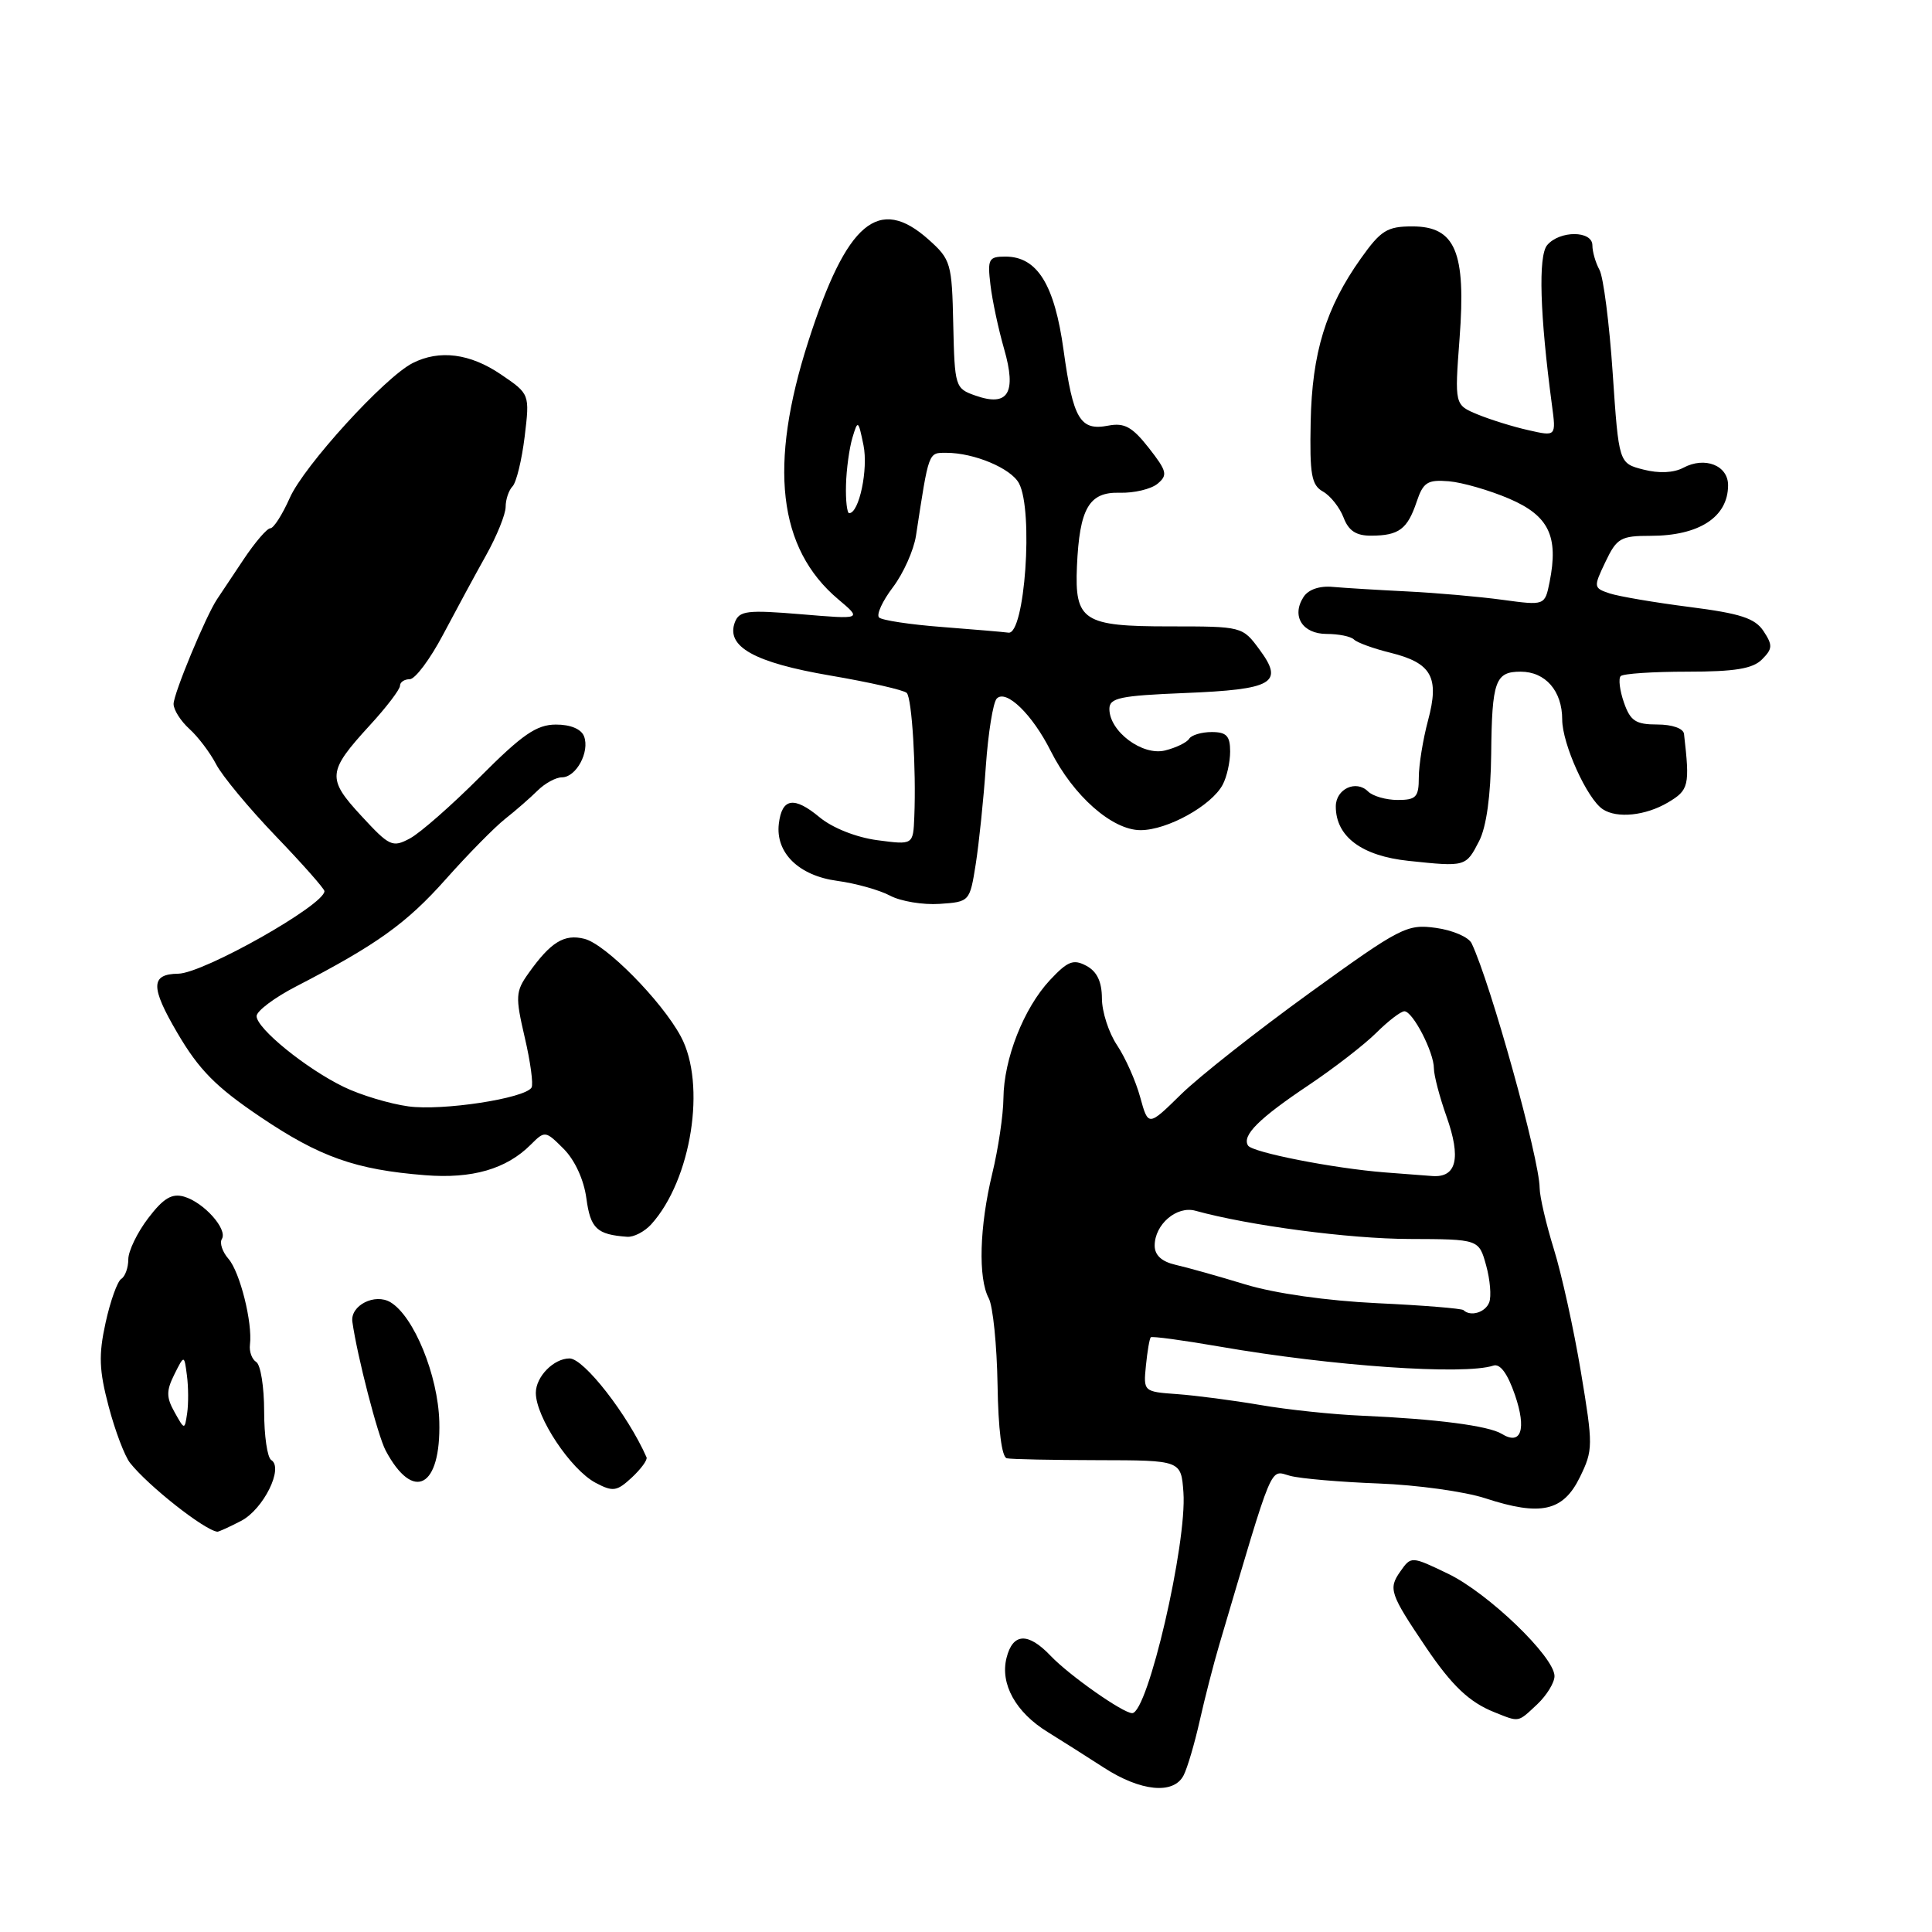 <?xml version="1.0" encoding="UTF-8" standalone="no"?>
<!DOCTYPE svg PUBLIC "-//W3C//DTD SVG 1.1//EN" "http://www.w3.org/Graphics/SVG/1.1/DTD/svg11.dtd" >
<svg xmlns="http://www.w3.org/2000/svg" xmlns:xlink="http://www.w3.org/1999/xlink" version="1.1" viewBox="0 0 256 256">
 <g >
 <path fill="currentColor"
d=" M 156.83 235.25 C 157.33 234.29 158.29 231.03 158.97 228.00 C 159.65 224.97 160.81 220.47 161.54 218.00 C 168.89 193.17 168.19 194.83 170.96 195.56 C 172.36 195.93 177.63 196.38 182.68 196.57 C 187.73 196.76 194.09 197.64 196.81 198.53 C 204.15 200.93 207.12 200.27 209.34 195.74 C 211.10 192.13 211.11 191.57 209.47 181.74 C 208.53 176.11 206.92 168.80 205.89 165.50 C 204.87 162.20 204.02 158.56 204.01 157.41 C 203.99 153.58 197.52 130.30 195.00 125.00 C 194.61 124.17 192.47 123.25 190.26 122.95 C 186.43 122.42 185.58 122.86 173.52 131.58 C 166.53 136.64 158.86 142.68 156.48 145.02 C 152.15 149.27 152.15 149.27 151.08 145.38 C 150.50 143.25 149.12 140.15 148.02 138.50 C 146.91 136.85 146.01 134.05 146.01 132.29 C 146.00 130.08 145.36 128.73 143.96 127.98 C 142.23 127.05 141.48 127.35 139.12 129.87 C 135.65 133.59 133.01 140.30 132.96 145.53 C 132.94 147.72 132.28 152.20 131.48 155.50 C 129.78 162.54 129.59 169.36 131.01 172.02 C 131.57 173.06 132.09 178.21 132.18 183.46 C 132.27 189.40 132.74 193.09 133.41 193.23 C 134.01 193.36 139.45 193.47 145.50 193.48 C 156.50 193.50 156.50 193.50 156.81 197.74 C 157.30 204.51 152.08 227.00 150.02 227.00 C 148.80 227.00 141.67 221.99 139.21 219.40 C 136.22 216.26 134.20 216.36 133.37 219.68 C 132.50 223.13 134.59 226.90 138.82 229.50 C 140.60 230.60 143.96 232.73 146.28 234.23 C 151.15 237.38 155.51 237.81 156.83 235.25 Z  M 203.69 225.83 C 204.96 224.63 205.99 222.94 205.98 222.08 C 205.94 219.51 197.19 211.10 191.90 208.54 C 186.99 206.18 186.99 206.18 185.54 208.24 C 183.94 210.52 184.17 211.19 188.95 218.28 C 192.39 223.37 194.70 225.56 198.02 226.88 C 201.37 228.22 201.08 228.27 203.69 225.83 Z  M 31.94 201.53 C 34.90 200.00 37.63 194.50 35.94 193.46 C 35.42 193.14 35.00 190.24 35.00 187.00 C 35.00 183.76 34.53 180.83 33.95 180.47 C 33.38 180.11 33.00 179.08 33.12 178.16 C 33.48 175.27 31.80 168.57 30.28 166.81 C 29.47 165.89 29.07 164.69 29.40 164.17 C 30.19 162.88 27.01 159.32 24.39 158.56 C 22.77 158.10 21.66 158.76 19.64 161.41 C 18.19 163.31 17.00 165.77 17.00 166.87 C 17.00 167.98 16.58 169.14 16.07 169.46 C 15.56 169.77 14.62 172.39 13.99 175.27 C 13.05 179.54 13.13 181.57 14.40 186.37 C 15.25 189.60 16.53 192.96 17.23 193.84 C 19.65 196.90 27.09 202.76 28.80 202.96 C 28.96 202.98 30.38 202.34 31.94 201.53 Z  M 85.67 193.10 C 83.19 187.47 77.37 180.00 75.47 180.00 C 73.37 180.00 71.00 182.42 71.00 184.56 C 71.00 187.78 75.62 194.73 78.92 196.48 C 81.23 197.70 81.73 197.62 83.72 195.78 C 84.94 194.64 85.82 193.44 85.67 193.10 Z  M 58.21 188.37 C 58.04 182.24 54.85 174.43 51.75 172.56 C 49.67 171.31 46.39 172.99 46.69 175.14 C 47.32 179.65 50.06 190.25 51.10 192.20 C 54.77 199.09 58.44 197.12 58.21 188.37 Z  M 86.29 162.23 C 91.62 156.34 93.62 143.66 90.21 137.33 C 87.67 132.61 80.25 125.10 77.44 124.40 C 74.76 123.72 72.98 124.82 70.04 128.95 C 68.31 131.37 68.27 132.04 69.53 137.46 C 70.29 140.70 70.69 143.69 70.43 144.11 C 69.54 145.55 58.61 147.22 54.11 146.60 C 51.63 146.26 47.77 145.10 45.55 144.02 C 40.54 141.59 34.00 136.27 34.00 134.64 C 34.00 133.97 36.36 132.19 39.25 130.70 C 49.91 125.19 53.86 122.36 59.07 116.50 C 62.00 113.20 65.55 109.60 66.94 108.50 C 68.34 107.40 70.27 105.71 71.24 104.75 C 72.21 103.79 73.66 103.00 74.46 103.00 C 76.35 103.00 78.17 99.61 77.39 97.57 C 77.02 96.60 75.59 96.00 73.64 96.01 C 71.10 96.02 69.20 97.33 63.65 102.90 C 59.89 106.67 55.69 110.36 54.33 111.09 C 52.00 112.34 51.61 112.15 47.89 108.12 C 43.29 103.15 43.37 102.26 48.99 96.12 C 51.20 93.72 53.00 91.35 53.00 90.87 C 53.00 90.39 53.58 90.00 54.29 90.00 C 55.01 90.00 56.98 87.36 58.69 84.13 C 60.40 80.90 62.96 76.16 64.40 73.59 C 65.83 71.03 67.00 68.14 67.00 67.16 C 67.00 66.19 67.41 64.97 67.91 64.45 C 68.42 63.93 69.14 60.96 69.52 57.86 C 70.20 52.21 70.20 52.21 66.37 49.61 C 62.28 46.83 58.23 46.31 54.68 48.11 C 50.98 49.98 40.25 61.75 38.39 65.99 C 37.41 68.19 36.26 70.00 35.82 70.00 C 35.38 70.00 33.78 71.87 32.26 74.15 C 30.74 76.43 29.17 78.79 28.76 79.40 C 27.27 81.63 23.00 91.92 23.00 93.28 C 23.00 94.06 23.95 95.55 25.10 96.59 C 26.26 97.64 27.85 99.75 28.64 101.27 C 29.43 102.80 32.98 107.08 36.53 110.78 C 40.08 114.47 42.98 117.76 42.99 118.08 C 43.02 119.90 26.96 128.97 23.62 129.02 C 19.95 129.07 19.92 130.76 23.49 136.85 C 26.36 141.75 28.60 144.02 34.47 147.98 C 42.37 153.31 47.10 154.99 56.32 155.72 C 62.56 156.22 67.09 154.91 70.32 151.68 C 72.20 149.80 72.27 149.81 74.69 152.23 C 76.17 153.72 77.37 156.32 77.70 158.80 C 78.24 162.79 79.08 163.59 83.10 163.88 C 83.97 163.95 85.41 163.20 86.29 162.23 Z  M 129.29 114.50 C 129.72 111.75 130.33 105.90 130.63 101.50 C 130.94 97.10 131.59 93.08 132.07 92.57 C 133.30 91.28 136.79 94.65 139.22 99.50 C 142.21 105.45 147.37 110.00 151.13 110.00 C 154.67 110.00 160.53 106.76 162.01 103.98 C 162.56 102.96 163.00 100.98 163.00 99.57 C 163.00 97.51 162.51 97.00 160.56 97.00 C 159.22 97.00 157.87 97.40 157.57 97.89 C 157.27 98.38 155.83 99.08 154.38 99.44 C 151.38 100.19 147.00 96.92 147.00 93.94 C 147.00 92.47 148.39 92.18 156.98 91.83 C 168.70 91.36 170.17 90.51 166.91 86.10 C 164.63 83.00 164.61 83.00 154.93 83.00 C 143.53 83.00 142.39 82.26 142.70 75.04 C 143.04 67.35 144.30 65.18 148.35 65.29 C 150.26 65.35 152.52 64.81 153.38 64.10 C 154.76 62.95 154.63 62.43 152.22 59.35 C 150.02 56.55 148.99 55.99 146.84 56.40 C 143.12 57.12 142.19 55.54 140.93 46.41 C 139.73 37.69 137.44 34.00 133.22 34.00 C 131.00 34.00 130.83 34.32 131.24 37.75 C 131.48 39.81 132.30 43.63 133.05 46.24 C 134.73 52.08 133.58 53.94 129.26 52.42 C 126.56 51.48 126.50 51.26 126.31 42.98 C 126.14 34.88 125.99 34.38 123.05 31.75 C 116.43 25.84 112.20 29.40 107.12 45.19 C 101.81 61.69 103.08 72.68 111.07 79.41 C 114.23 82.07 114.23 82.07 106.14 81.39 C 99.02 80.80 97.97 80.92 97.38 82.44 C 96.15 85.67 99.93 87.79 110.00 89.51 C 115.22 90.40 119.79 91.44 120.15 91.82 C 120.84 92.54 121.41 101.90 121.15 108.23 C 121.00 111.96 121.00 111.96 116.25 111.33 C 113.46 110.96 110.32 109.71 108.62 108.31 C 105.22 105.48 103.61 105.73 103.20 109.15 C 102.74 113.00 105.85 116.04 110.95 116.72 C 113.38 117.05 116.53 117.93 117.94 118.68 C 119.35 119.43 122.30 119.92 124.50 119.77 C 128.48 119.50 128.50 119.47 129.29 114.50 Z  M 196.00 111.43 C 196.96 109.55 197.53 105.42 197.59 99.91 C 197.69 90.23 198.13 89.00 201.49 89.00 C 204.78 89.00 207.00 91.55 207.00 95.34 C 207.00 98.57 210.31 105.88 212.38 107.23 C 214.27 108.48 218.05 108.08 221.00 106.34 C 223.79 104.69 223.93 104.12 223.14 97.25 C 223.06 96.52 221.58 96.00 219.60 96.00 C 216.74 96.00 216.03 95.53 215.18 93.09 C 214.62 91.48 214.43 89.91 214.75 89.59 C 215.07 89.26 219.05 89.00 223.60 89.00 C 229.87 89.00 232.25 88.61 233.47 87.38 C 234.88 85.97 234.91 85.50 233.68 83.63 C 232.55 81.92 230.63 81.29 223.89 80.43 C 219.27 79.84 214.51 79.03 213.29 78.63 C 211.14 77.91 211.13 77.80 212.73 74.45 C 214.23 71.30 214.75 71.00 218.70 71.00 C 225.14 71.00 228.96 68.52 228.98 64.32 C 229.00 61.67 225.90 60.45 223.05 61.98 C 221.77 62.66 219.81 62.75 217.76 62.22 C 214.50 61.39 214.50 61.39 213.69 49.44 C 213.25 42.87 212.46 36.72 211.94 35.76 C 211.42 34.81 211.00 33.35 211.00 32.51 C 211.00 30.53 206.65 30.52 205.00 32.49 C 203.81 33.94 204.04 41.69 205.64 53.67 C 206.20 57.84 206.20 57.84 202.52 57.00 C 200.49 56.55 197.46 55.60 195.78 54.91 C 192.74 53.65 192.74 53.65 193.40 44.84 C 194.27 33.37 192.85 30.00 187.14 30.00 C 183.81 30.00 182.97 30.52 180.32 34.25 C 175.68 40.78 173.85 46.74 173.67 55.92 C 173.53 62.90 173.77 64.28 175.31 65.14 C 176.30 65.70 177.52 67.25 178.03 68.58 C 178.70 70.34 179.70 71.00 181.73 70.98 C 185.36 70.96 186.49 70.12 187.71 66.50 C 188.58 63.90 189.15 63.54 191.97 63.77 C 193.75 63.92 197.37 64.96 200.00 66.09 C 205.23 68.34 206.54 71.06 205.33 77.12 C 204.70 80.24 204.70 80.24 199.10 79.48 C 196.02 79.06 190.35 78.56 186.50 78.37 C 182.65 78.18 178.21 77.91 176.63 77.77 C 174.85 77.60 173.36 78.11 172.72 79.11 C 171.09 81.64 172.58 84.00 175.80 84.00 C 177.38 84.00 179.00 84.33 179.41 84.74 C 179.82 85.15 181.99 85.94 184.23 86.49 C 189.71 87.85 190.76 89.73 189.22 95.47 C 188.55 97.98 188.00 101.37 188.00 103.01 C 188.00 105.62 187.64 106.00 185.20 106.00 C 183.66 106.00 181.89 105.49 181.27 104.87 C 179.69 103.29 177.00 104.54 177.00 106.86 C 177.00 110.85 180.43 113.42 186.65 114.07 C 194.22 114.87 194.24 114.86 196.00 111.43 Z  M 199.00 190.00 C 197.26 188.92 190.29 188.02 180.50 187.59 C 176.65 187.43 170.57 186.79 167.00 186.17 C 163.43 185.56 158.47 184.91 156.00 184.73 C 151.52 184.41 151.50 184.39 151.84 180.95 C 152.03 179.05 152.32 177.36 152.48 177.20 C 152.64 177.03 156.77 177.59 161.67 178.44 C 176.52 181.02 193.98 182.23 197.88 180.95 C 198.78 180.66 199.76 182.00 200.74 184.84 C 202.30 189.39 201.56 191.58 199.00 190.00 Z  M 193.92 173.60 C 193.69 173.38 188.55 172.96 182.50 172.68 C 175.82 172.36 168.95 171.39 165.00 170.19 C 161.43 169.10 157.26 167.93 155.75 167.59 C 153.93 167.17 153.00 166.32 153.00 165.05 C 153.00 162.24 155.92 159.74 158.40 160.43 C 165.48 162.39 178.79 164.15 186.73 164.17 C 195.96 164.20 195.96 164.20 196.92 167.67 C 197.45 169.58 197.63 171.79 197.33 172.57 C 196.82 173.91 194.85 174.50 193.92 173.60 Z  M 183.50 155.35 C 176.66 154.81 165.94 152.70 165.37 151.79 C 164.54 150.45 166.82 148.19 173.46 143.75 C 176.78 141.52 180.79 138.42 182.37 136.85 C 183.95 135.28 185.62 134.00 186.09 134.00 C 187.20 134.00 190.00 139.41 190.00 141.57 C 190.00 142.48 190.75 145.35 191.67 147.94 C 193.63 153.46 193.01 156.07 189.78 155.83 C 188.53 155.74 185.70 155.52 183.50 155.35 Z  M 23.13 187.12 C 22.03 185.16 22.02 184.29 23.10 182.12 C 24.41 179.50 24.41 179.50 24.77 182.26 C 24.97 183.78 24.98 186.03 24.80 187.26 C 24.46 189.50 24.46 189.50 23.13 187.12 Z  M 124.83 83.08 C 120.61 82.76 116.85 82.19 116.48 81.82 C 116.10 81.44 116.93 79.64 118.31 77.82 C 119.70 75.99 121.07 72.92 121.37 71.00 C 123.10 59.70 122.99 60.00 125.40 60.00 C 129.07 60.00 133.96 62.05 135.02 64.04 C 136.96 67.66 135.79 84.16 133.62 83.83 C 133.00 83.74 129.05 83.41 124.83 83.08 Z  M 112.10 64.25 C 112.15 62.19 112.54 59.38 112.95 58.00 C 113.67 55.60 113.73 55.64 114.42 59.01 C 115.06 62.18 113.84 68.00 112.52 68.00 C 112.24 68.00 112.04 66.31 112.10 64.25 Z "/>
</g>
</svg>
